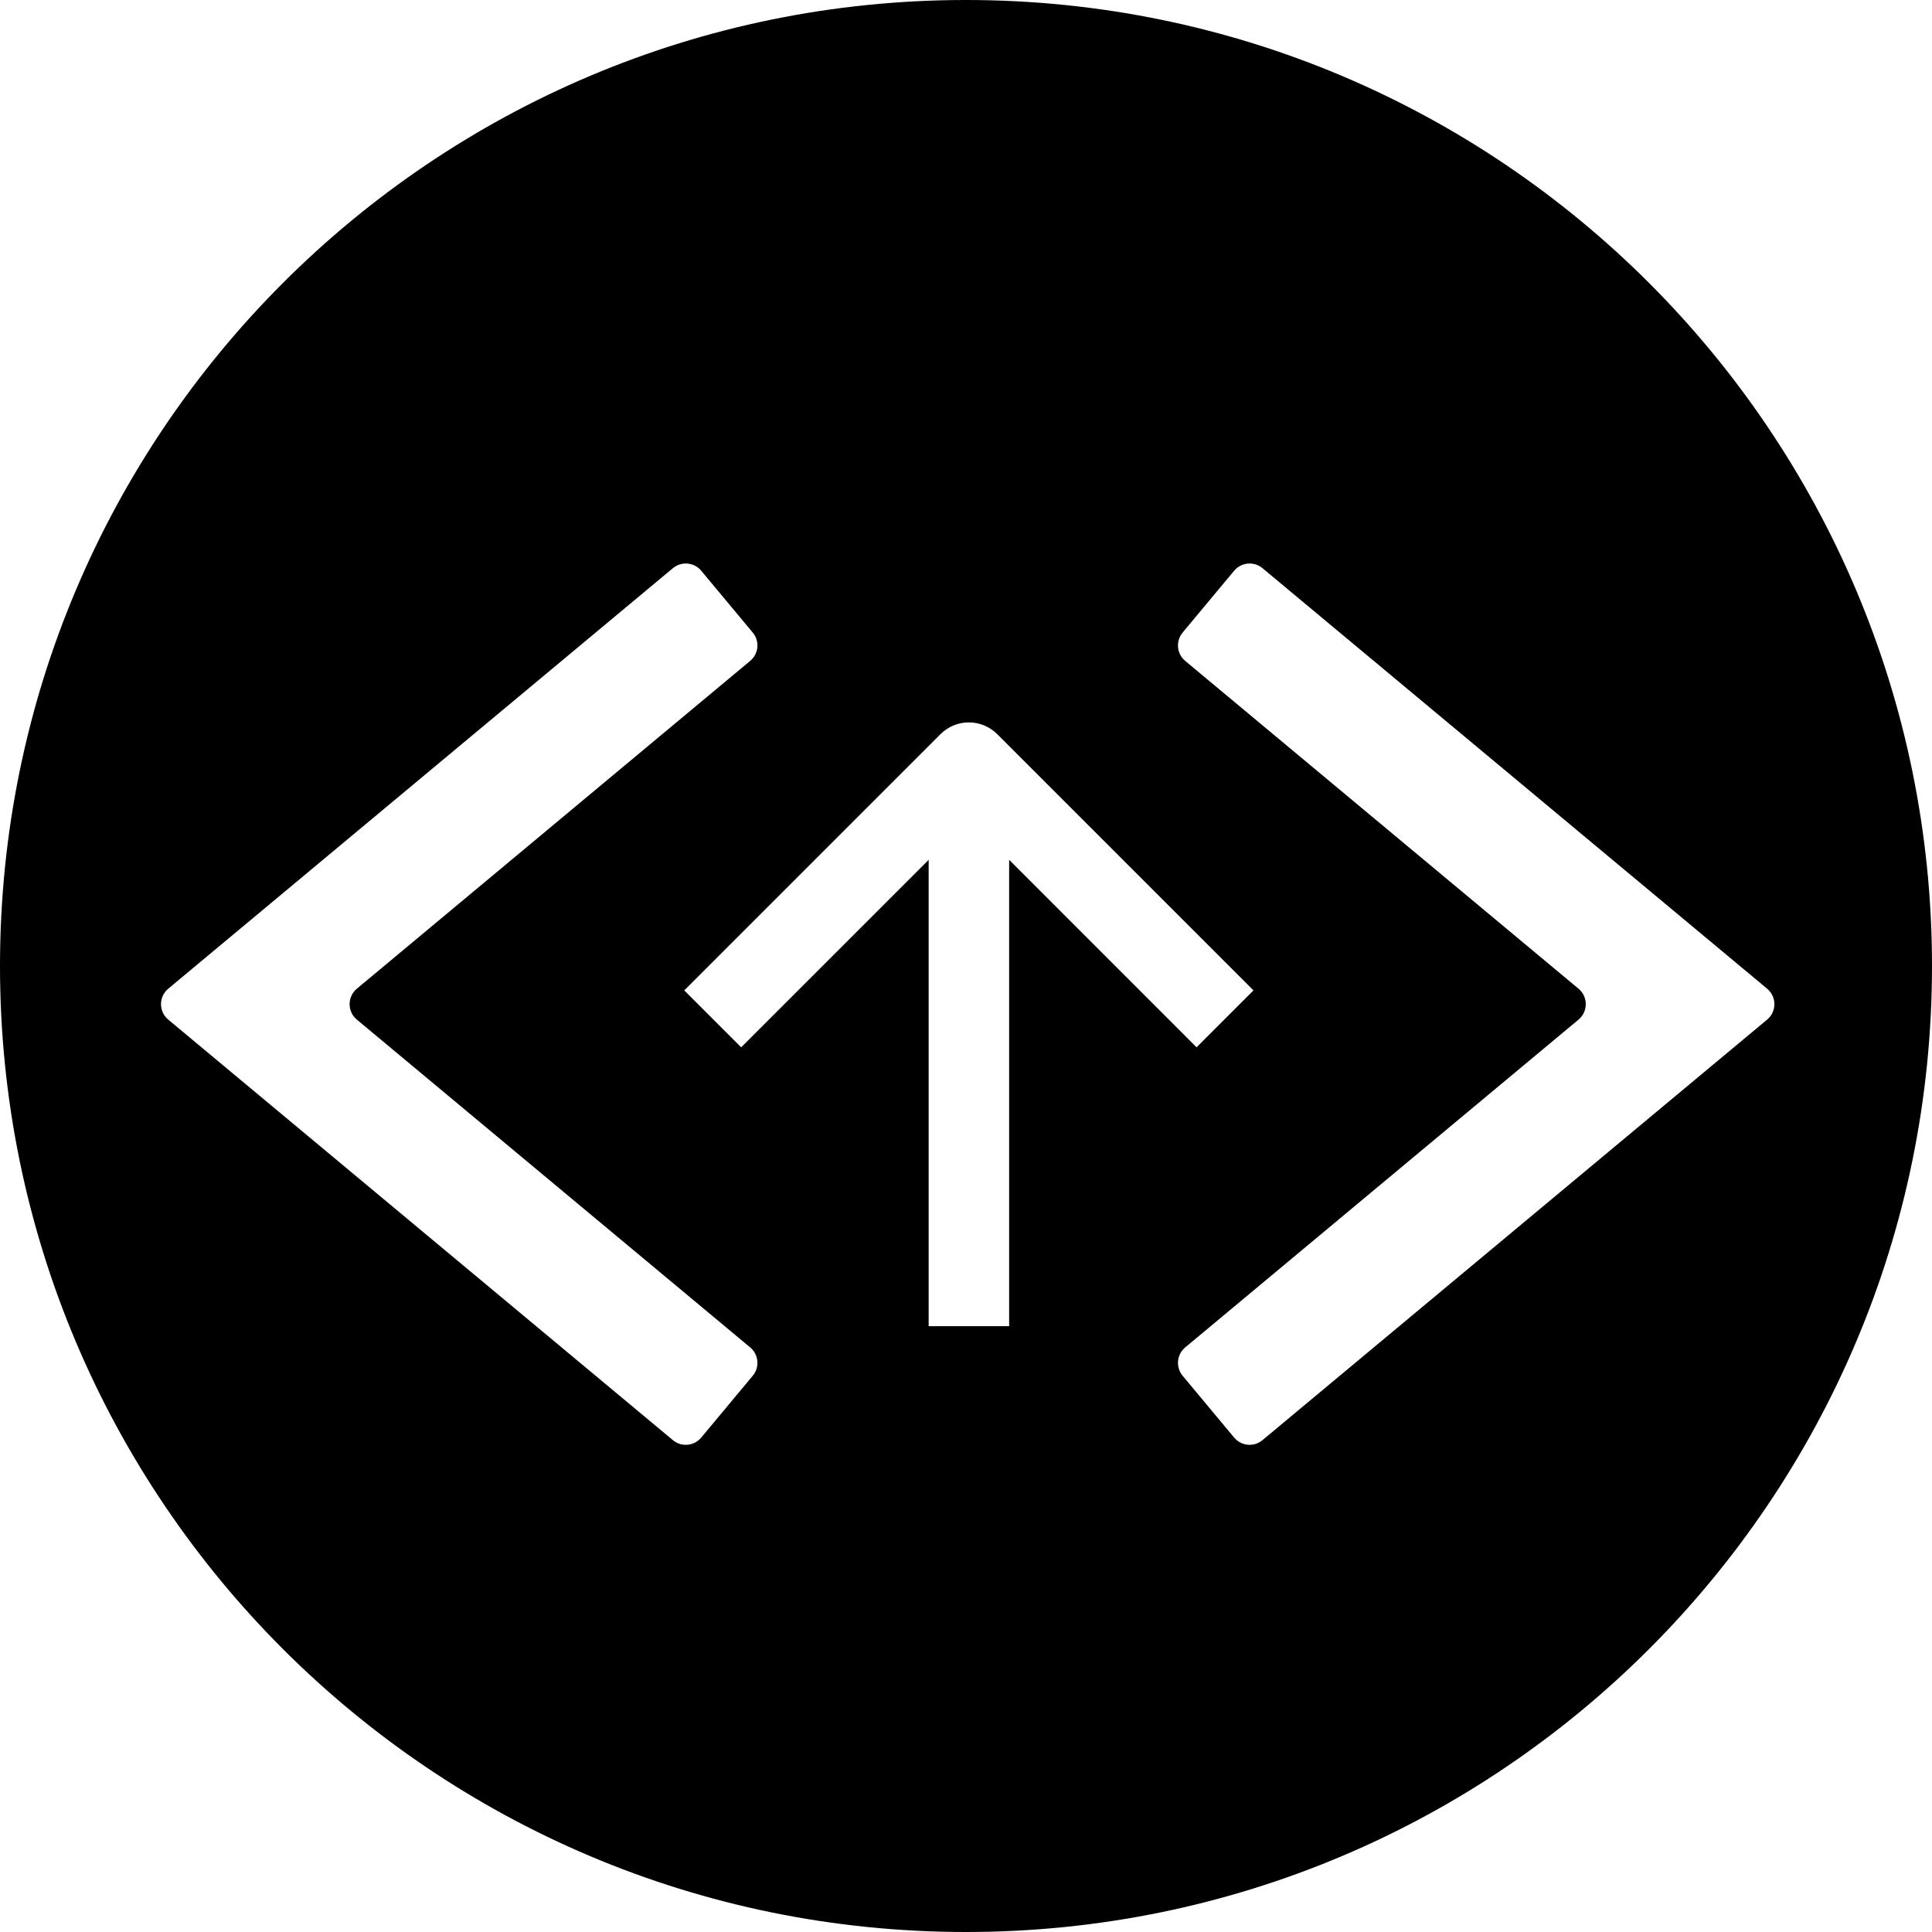 <svg xmlns="http://www.w3.org/2000/svg" width="24" height="24" viewBox="0 0 24 24" fill="currentcolor">
  <path fill-rule="evenodd" clip-rule="evenodd" d="M12 0C5.373 0 0 5.373 0 12C0 18.627 5.373 24 12 24C18.627 24 24 18.627 24 12C24 5.373 18.627 0 12 0ZM4.433 12.282C4.313 12.382 4.313 12.566 4.433 12.666L9.319 16.738C9.425 16.826 9.44 16.984 9.351 17.09L8.711 17.858C8.623 17.964 8.465 17.979 8.359 17.89L2.09 12.666C1.97 12.566 1.97 12.382 2.09 12.282L8.359 7.058C8.465 6.97 8.623 6.984 8.711 7.09L9.351 7.858C9.44 7.964 9.425 8.122 9.319 8.21L4.433 12.282ZM19.609 12.282C19.729 12.382 19.729 12.566 19.609 12.666L14.723 16.738C14.617 16.826 14.603 16.984 14.691 17.09L15.331 17.858C15.42 17.964 15.577 17.979 15.683 17.89L21.952 12.666C22.072 12.566 22.072 12.382 21.952 12.282L15.683 7.058C15.577 6.97 15.42 6.984 15.331 7.09L14.691 7.858C14.603 7.964 14.617 8.122 14.723 8.21L19.609 12.282ZM8.5 12.303L11.682 9.121C11.877 8.925 12.194 8.925 12.389 9.121L15.571 12.303L14.864 13.01L12.536 10.681V16.474H11.536L11.536 10.681L9.207 13.01L8.5 12.303Z"/>
</svg>